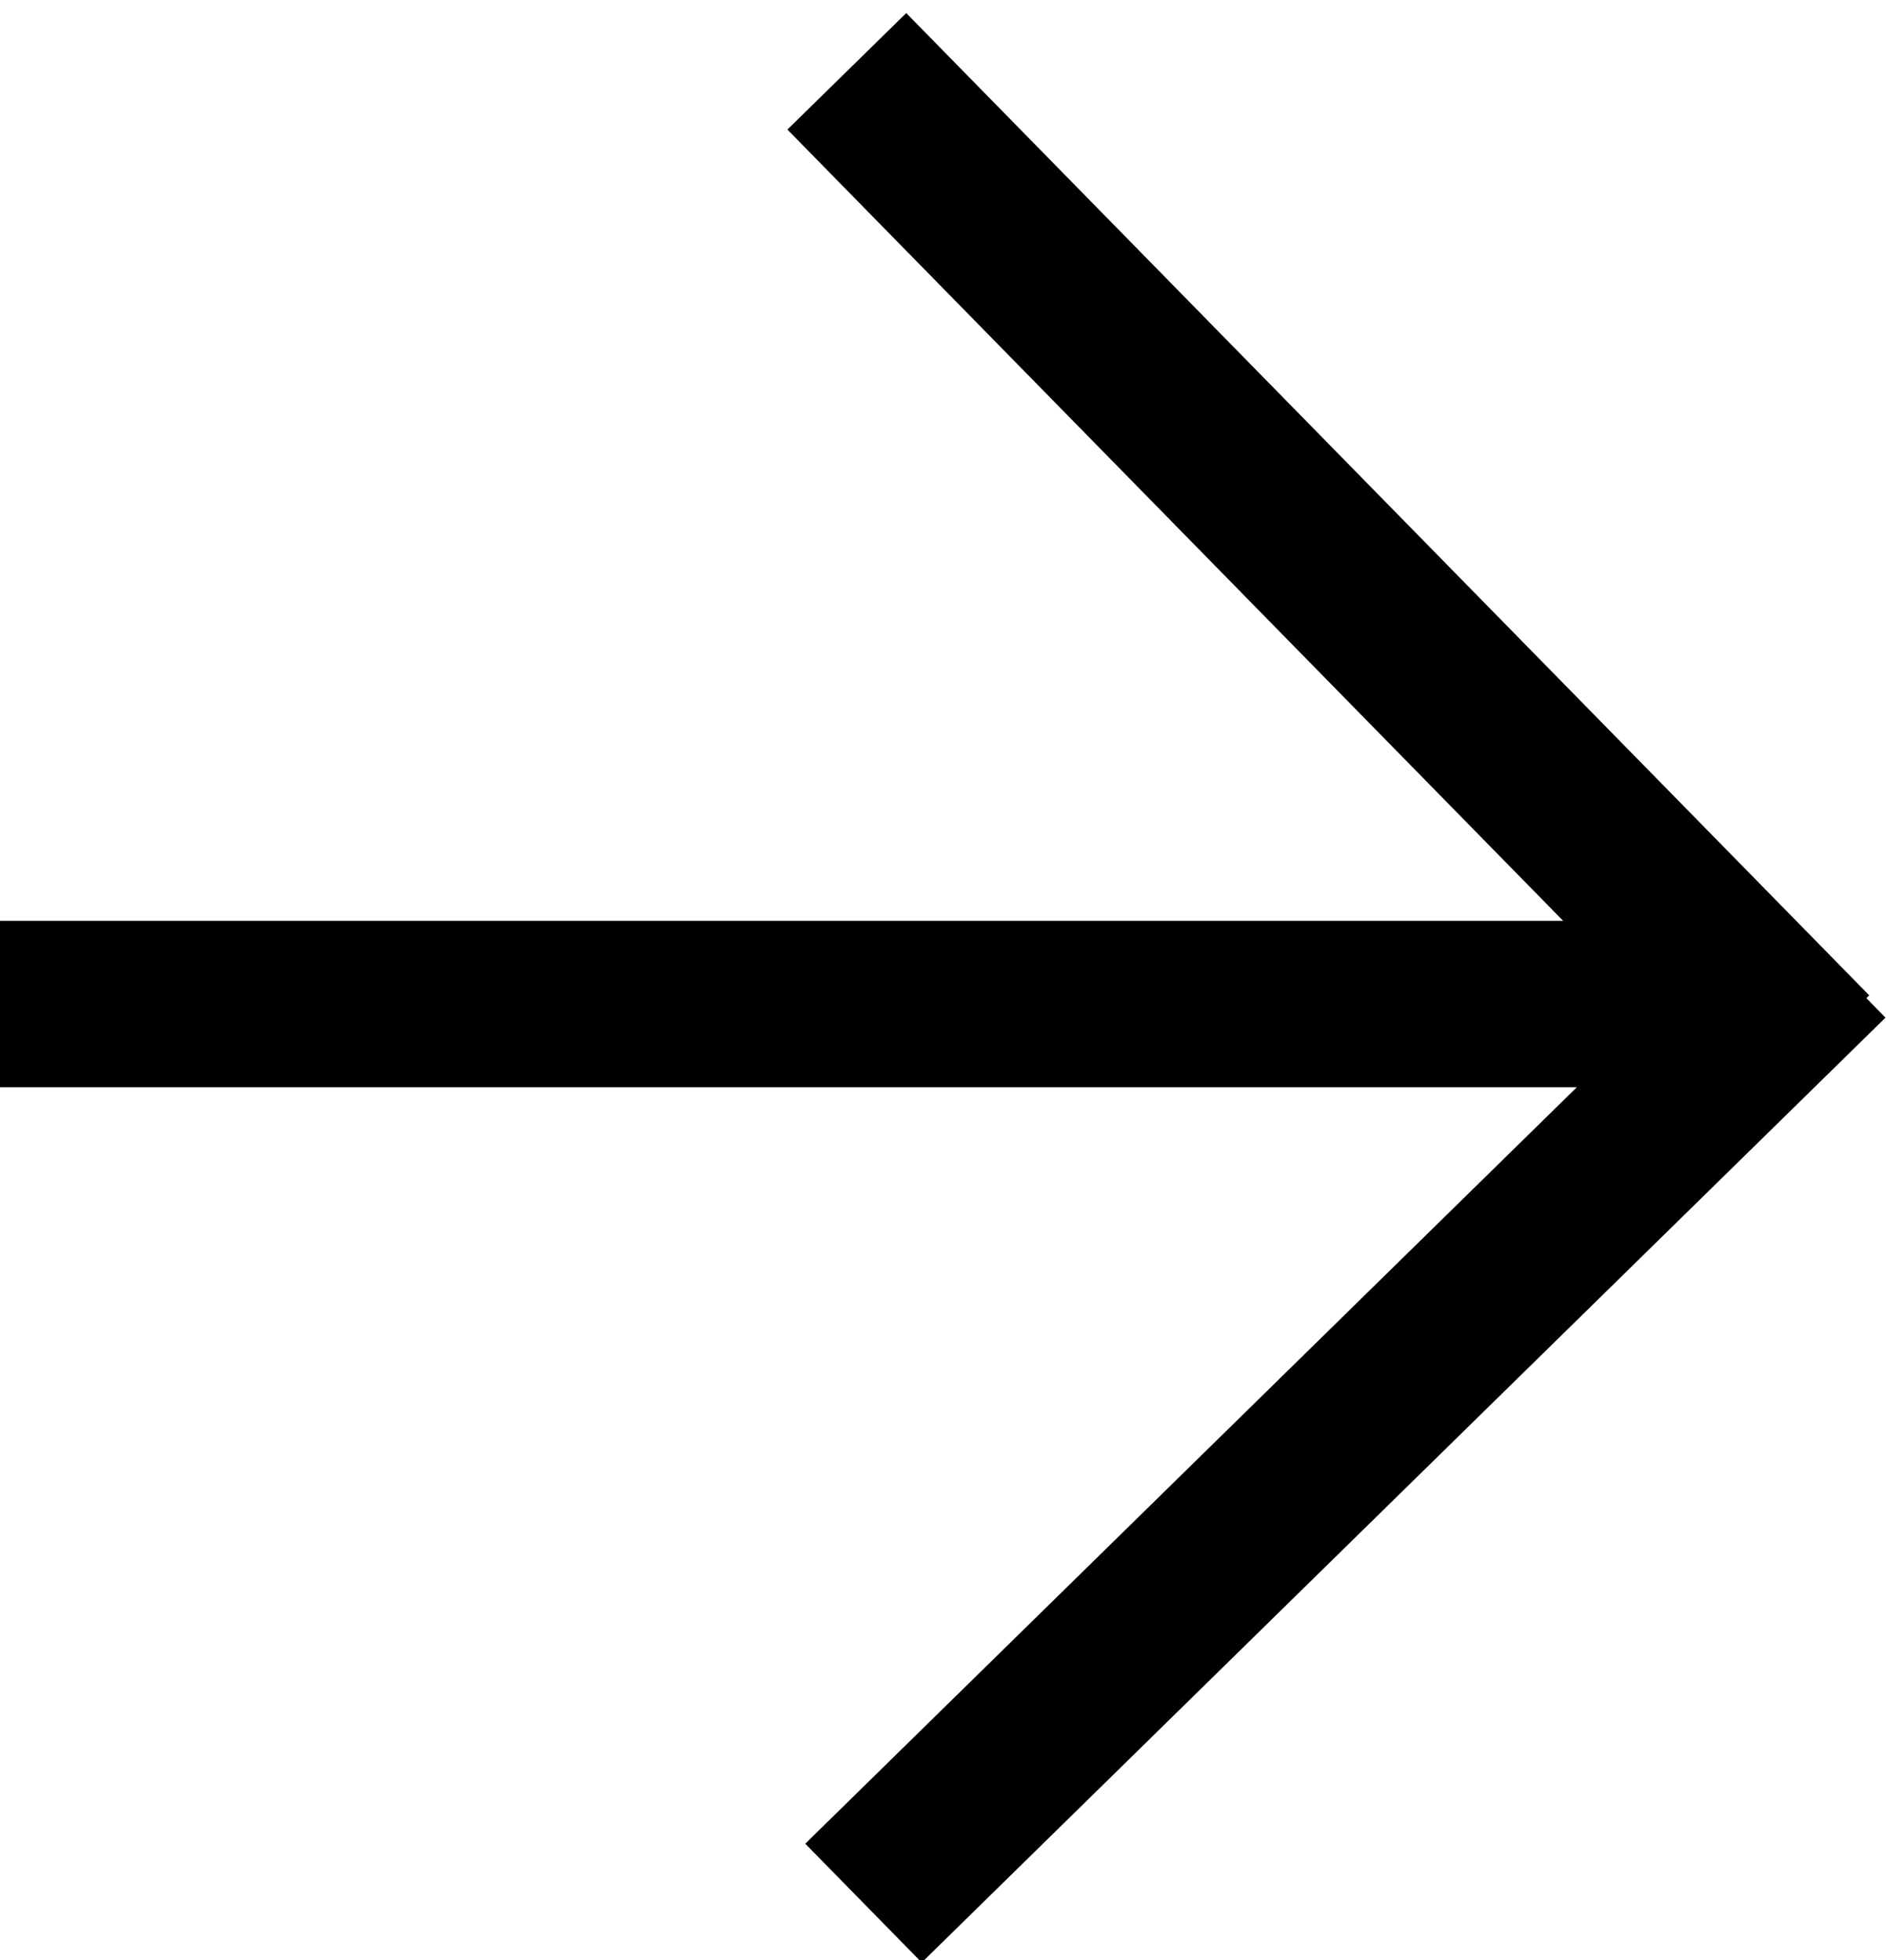 <?xml version="1.0" encoding="utf-8"?>
<!-- Generator: Adobe Illustrator 27.0.1, SVG Export Plug-In . SVG Version: 6.00 Build 0)  -->
<svg version="1.1" id="Layer_1" xmlns="http://www.w3.org/2000/svg" xmlns:xlink="http://www.w3.org/1999/xlink" x="0px" y="0px"
	 viewBox="0 0 51 53" style="enable-background:new 0 0 51 53;" xml:space="preserve">
<rect y="24.9" width="46.8" height="4.5"/>
<rect x="33.7" y="-3.4" transform="matrix(0.714 -0.7 0.7 0.714 -0.389 29.521)" width="4.5" height="37.2"/>
<rect x="18.1" y="36.4" transform="matrix(0.714 -0.7 0.7 0.714 -16.628 36.535)" width="36.5" height="4.5"/>
</svg>
